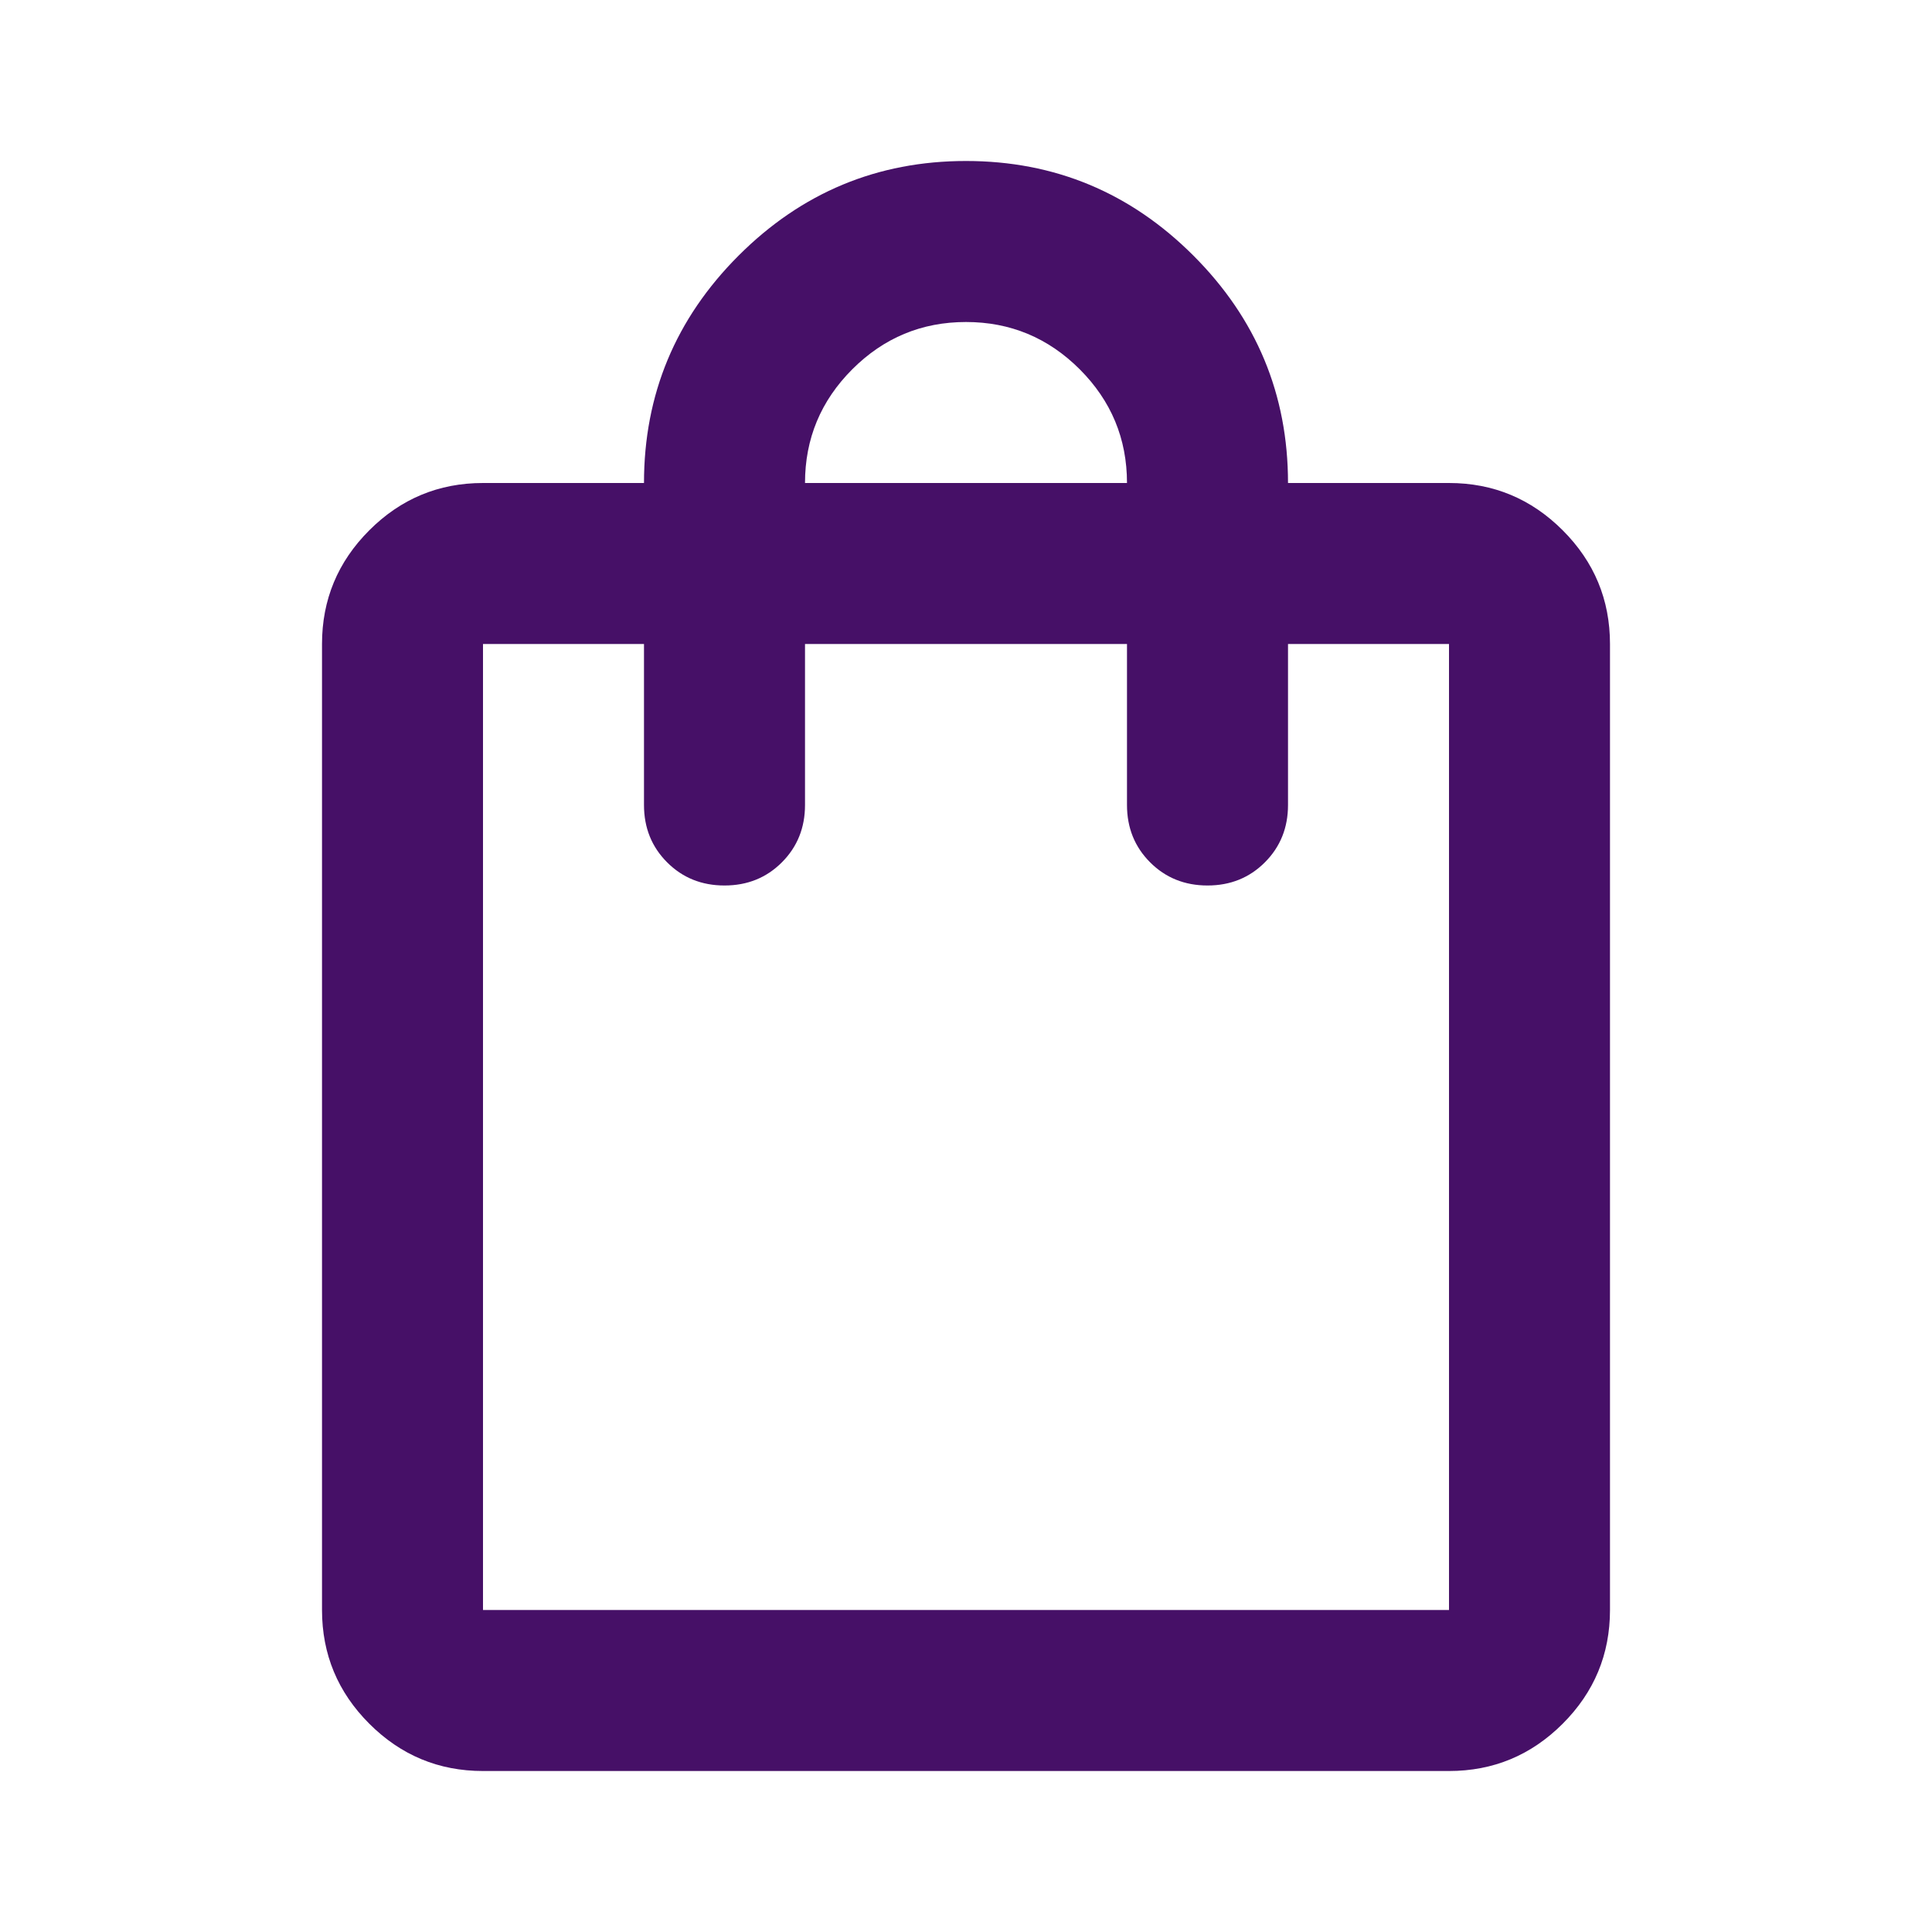 <svg width="64" height="64" viewBox="0 0 64 64" fill="none" xmlns="http://www.w3.org/2000/svg">
<path d="M16 58.667C14.533 58.667 13.278 58.145 12.233 57.1C11.189 56.056 10.667 54.8 10.667 53.333V21.333C10.667 19.867 11.189 18.611 12.233 17.567C13.278 16.522 14.533 16 16 16H21.333C21.333 13.067 22.378 10.556 24.467 8.467C26.556 6.378 29.067 5.333 32 5.333C34.933 5.333 37.444 6.378 39.533 8.467C41.622 10.556 42.667 13.067 42.667 16H48C49.467 16 50.722 16.522 51.767 17.567C52.811 18.611 53.333 19.867 53.333 21.333V53.333C53.333 54.8 52.811 56.056 51.767 57.1C50.722 58.145 49.467 58.667 48 58.667H16ZM16 53.333H48V21.333H42.667V26.667C42.667 27.422 42.411 28.056 41.9 28.567C41.389 29.078 40.756 29.333 40 29.333C39.245 29.333 38.611 29.078 38.1 28.567C37.589 28.056 37.333 27.422 37.333 26.667V21.333H26.667V26.667C26.667 27.422 26.411 28.056 25.9 28.567C25.389 29.078 24.756 29.333 24 29.333C23.244 29.333 22.611 29.078 22.1 28.567C21.589 28.056 21.333 27.422 21.333 26.667V21.333H16V53.333ZM26.667 16H37.333C37.333 14.533 36.811 13.278 35.767 12.233C34.722 11.189 33.467 10.667 32 10.667C30.533 10.667 29.278 11.189 28.233 12.233C27.189 13.278 26.667 14.533 26.667 16Z" fill="#461067"/>
</svg>
